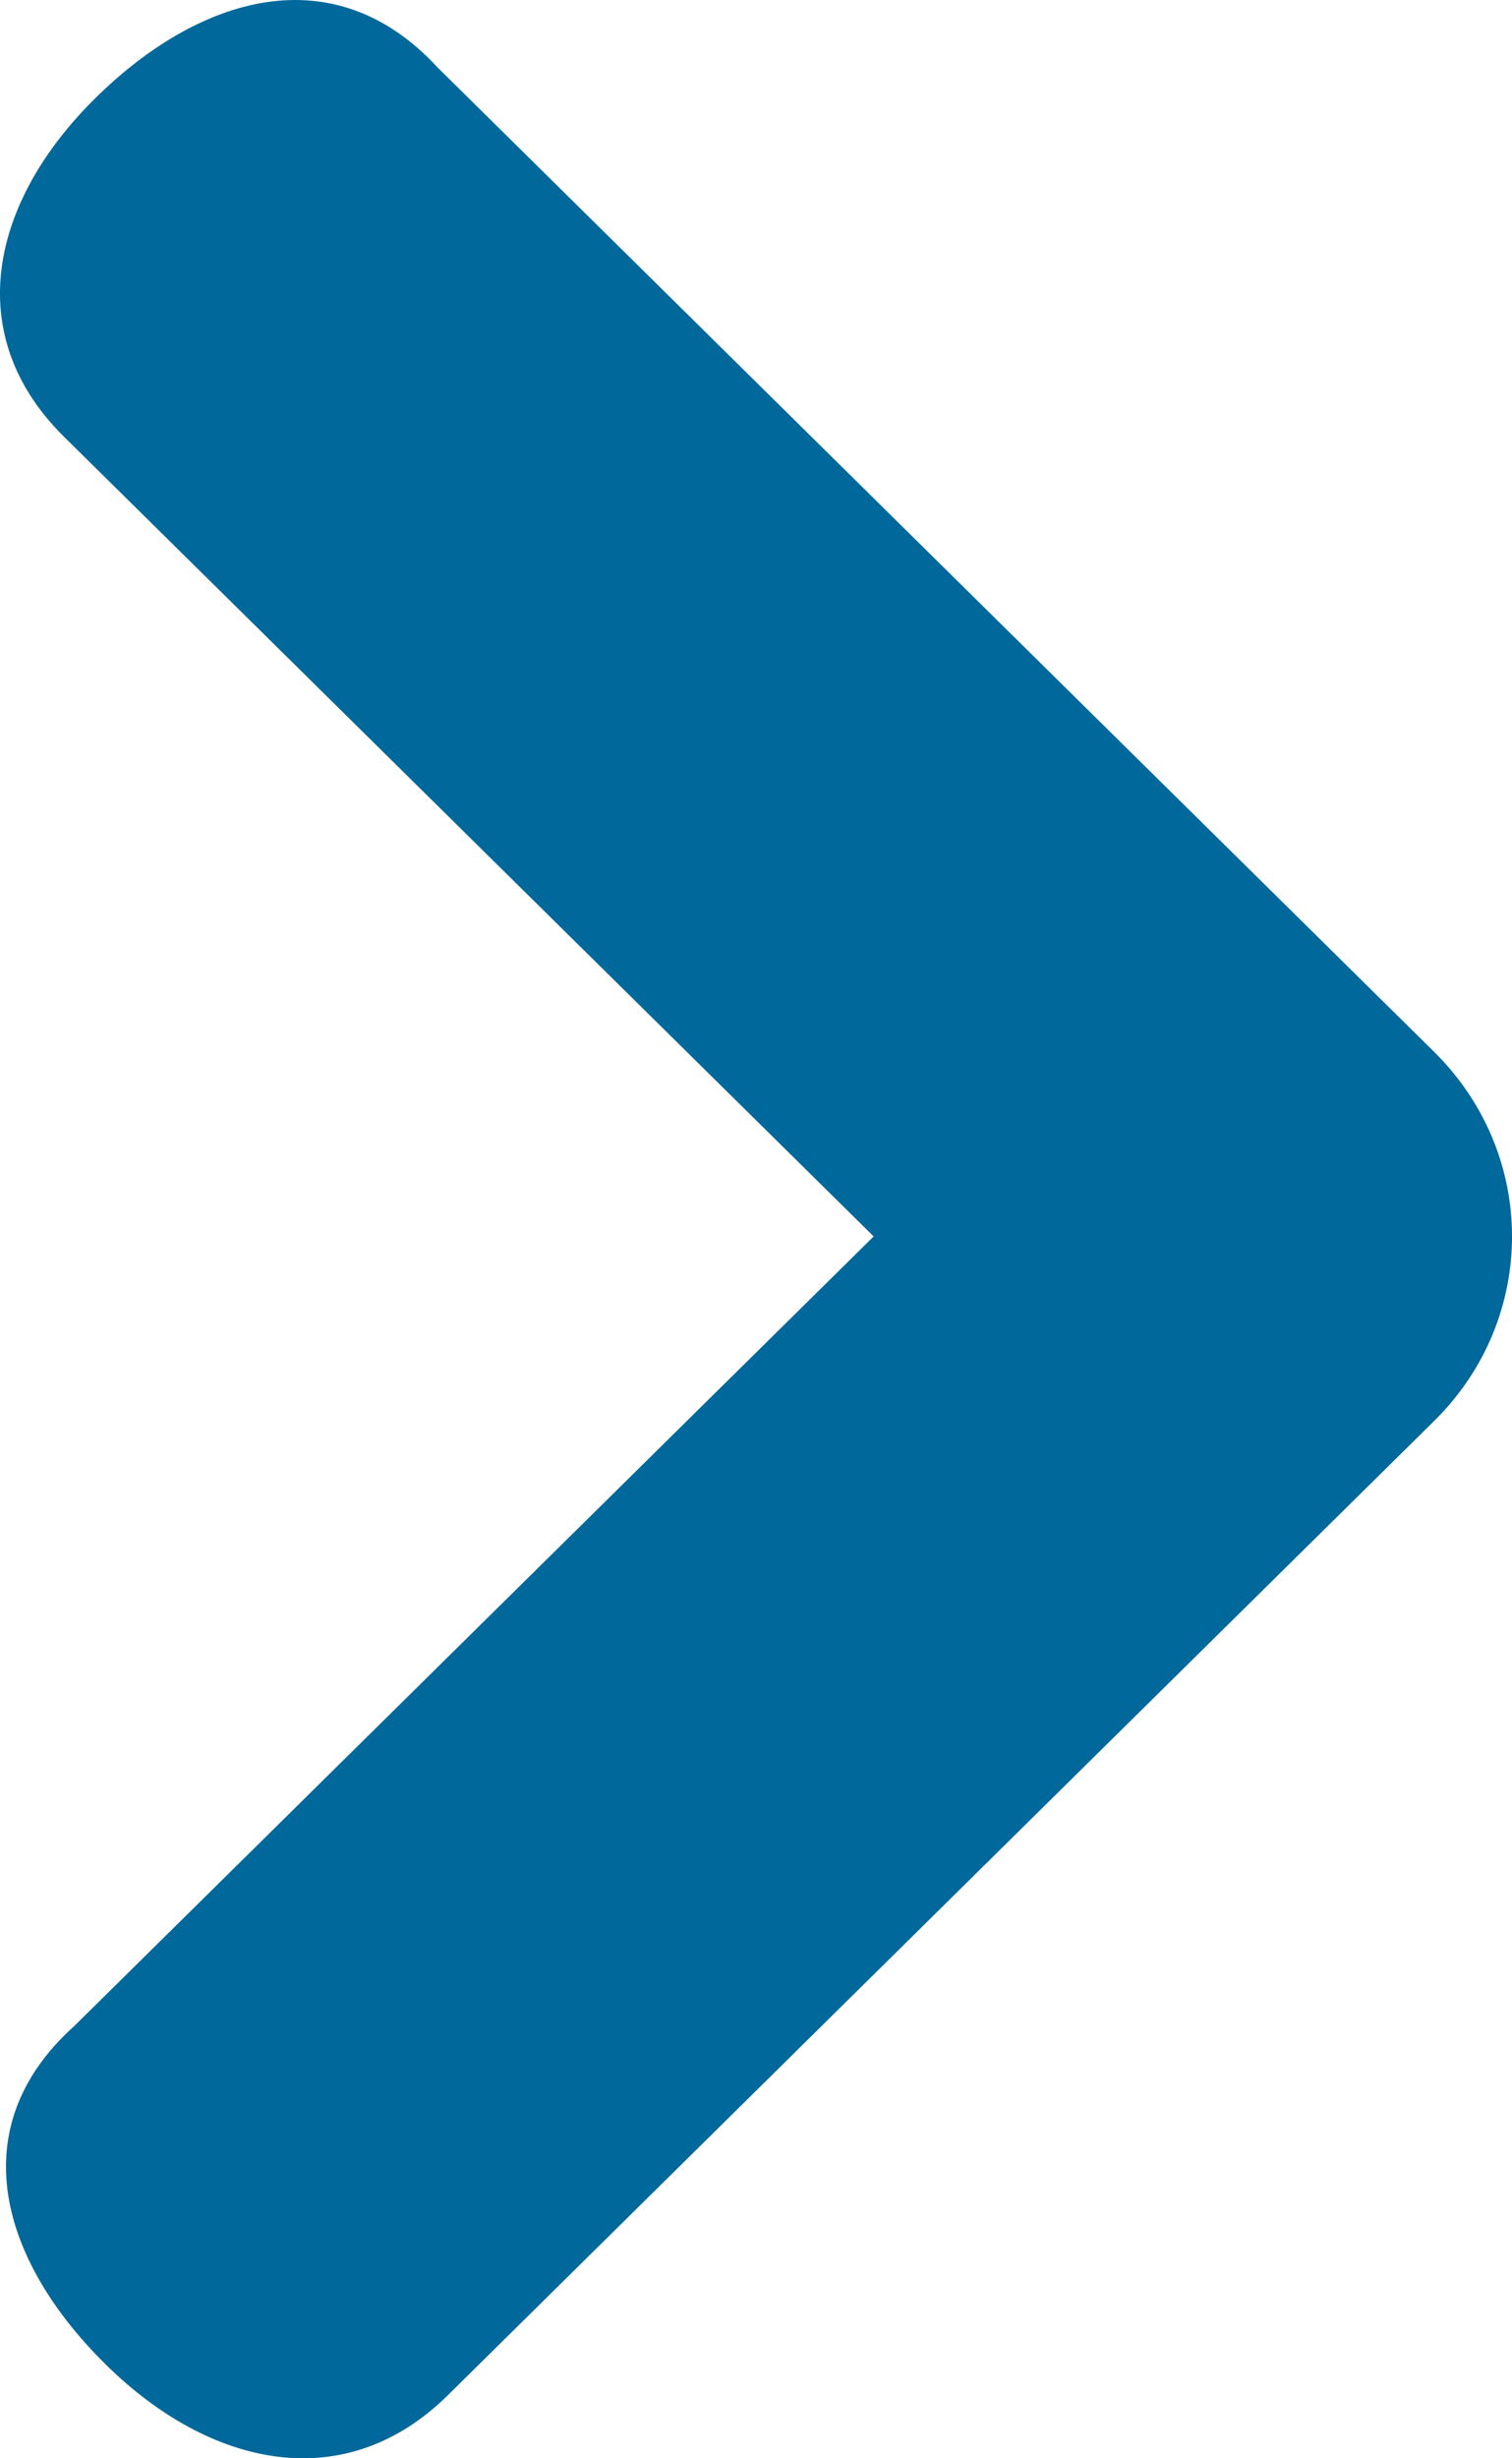 <svg width="16" height="26" viewBox="0 0 16 26" fill="none" xmlns="http://www.w3.org/2000/svg">
<path d="M1.117 25.006C0.018 23.922 -0.421 22.512 0.787 21.427L9.245 13.077L0.677 4.619C-0.421 3.534 -0.092 2.124 1.007 1.04C2.105 -0.045 3.533 -0.478 4.632 0.715L15.176 11.125C16.275 12.21 16.275 13.945 15.176 15.029L4.741 25.331C3.643 26.416 2.215 26.09 1.117 25.006Z" fill="#01689B"/>
</svg>
